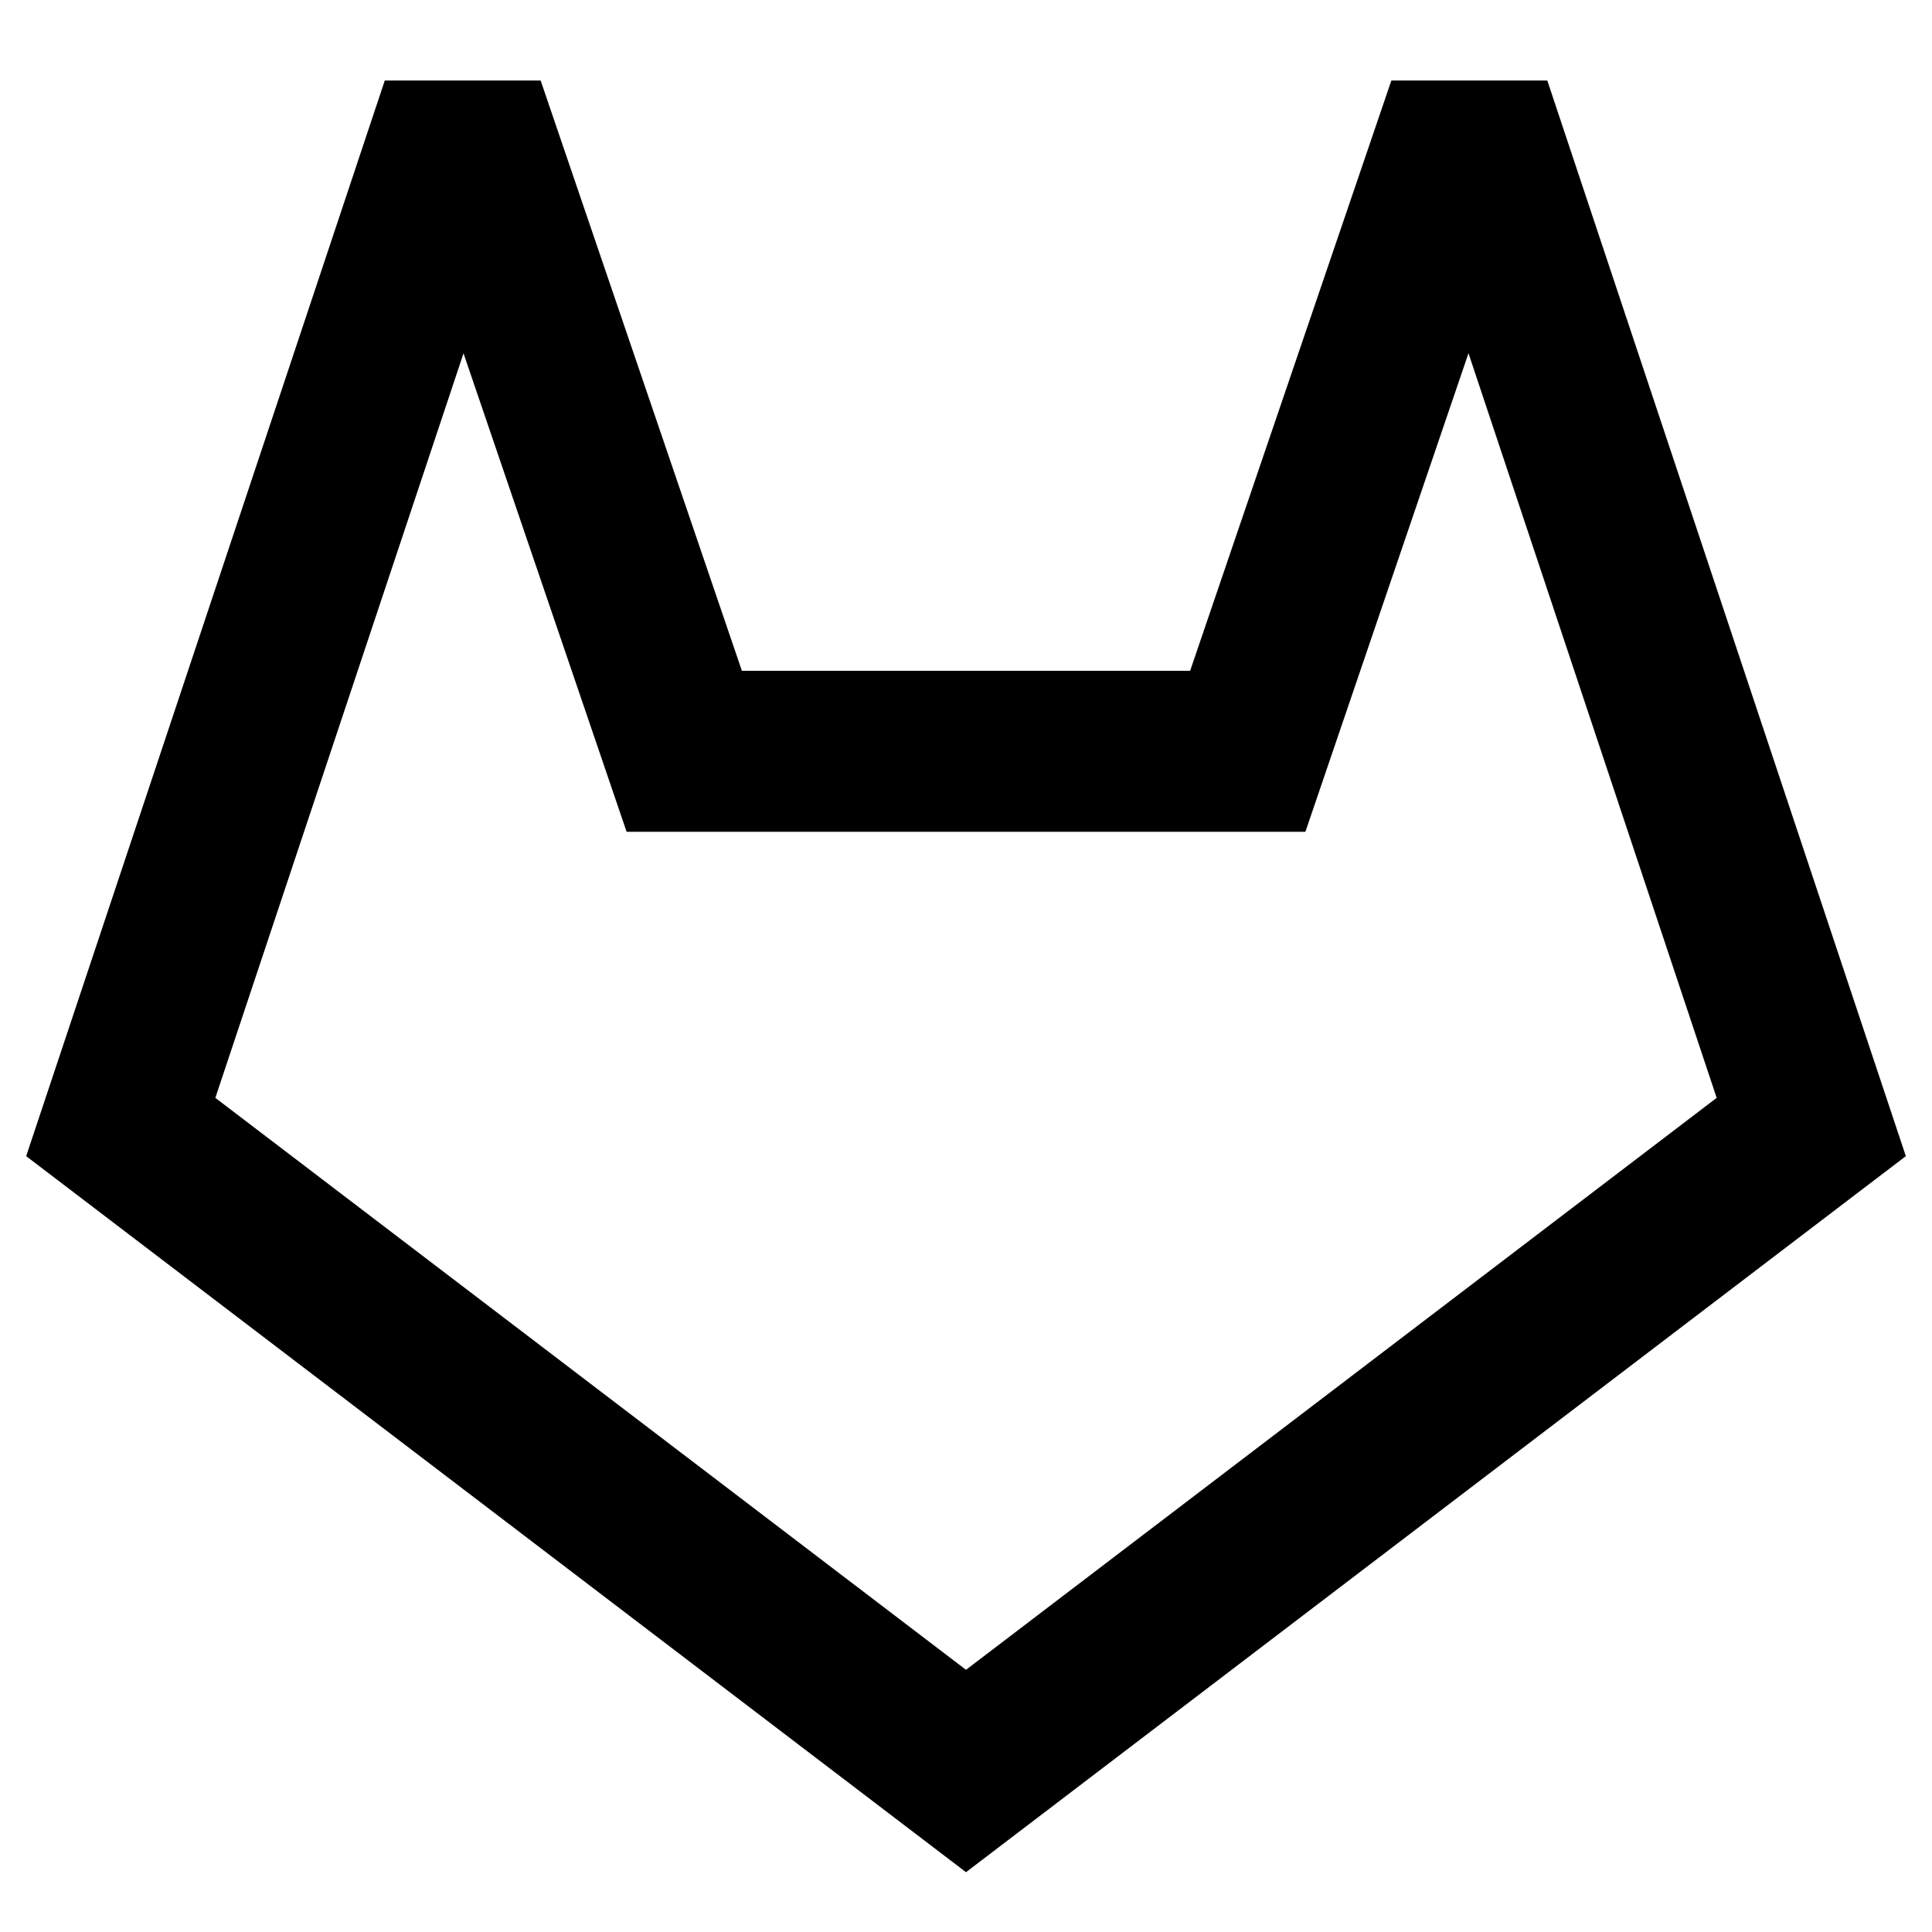 <svg xmlns="http://www.w3.org/2000/svg" width="1em" height="1em" viewBox="0 0 24 24"><path fill="currentColor" d="M4.78 1h1.936l2.5 7.333h5.568L17.284 1h1.937l4.454 13.362L12 23.257L.325 14.362zm.978 3.389l-3.083 9.249L12 20.743l9.325-7.105l-3.083-9.25l-2.026 5.945H7.784z"/></svg>